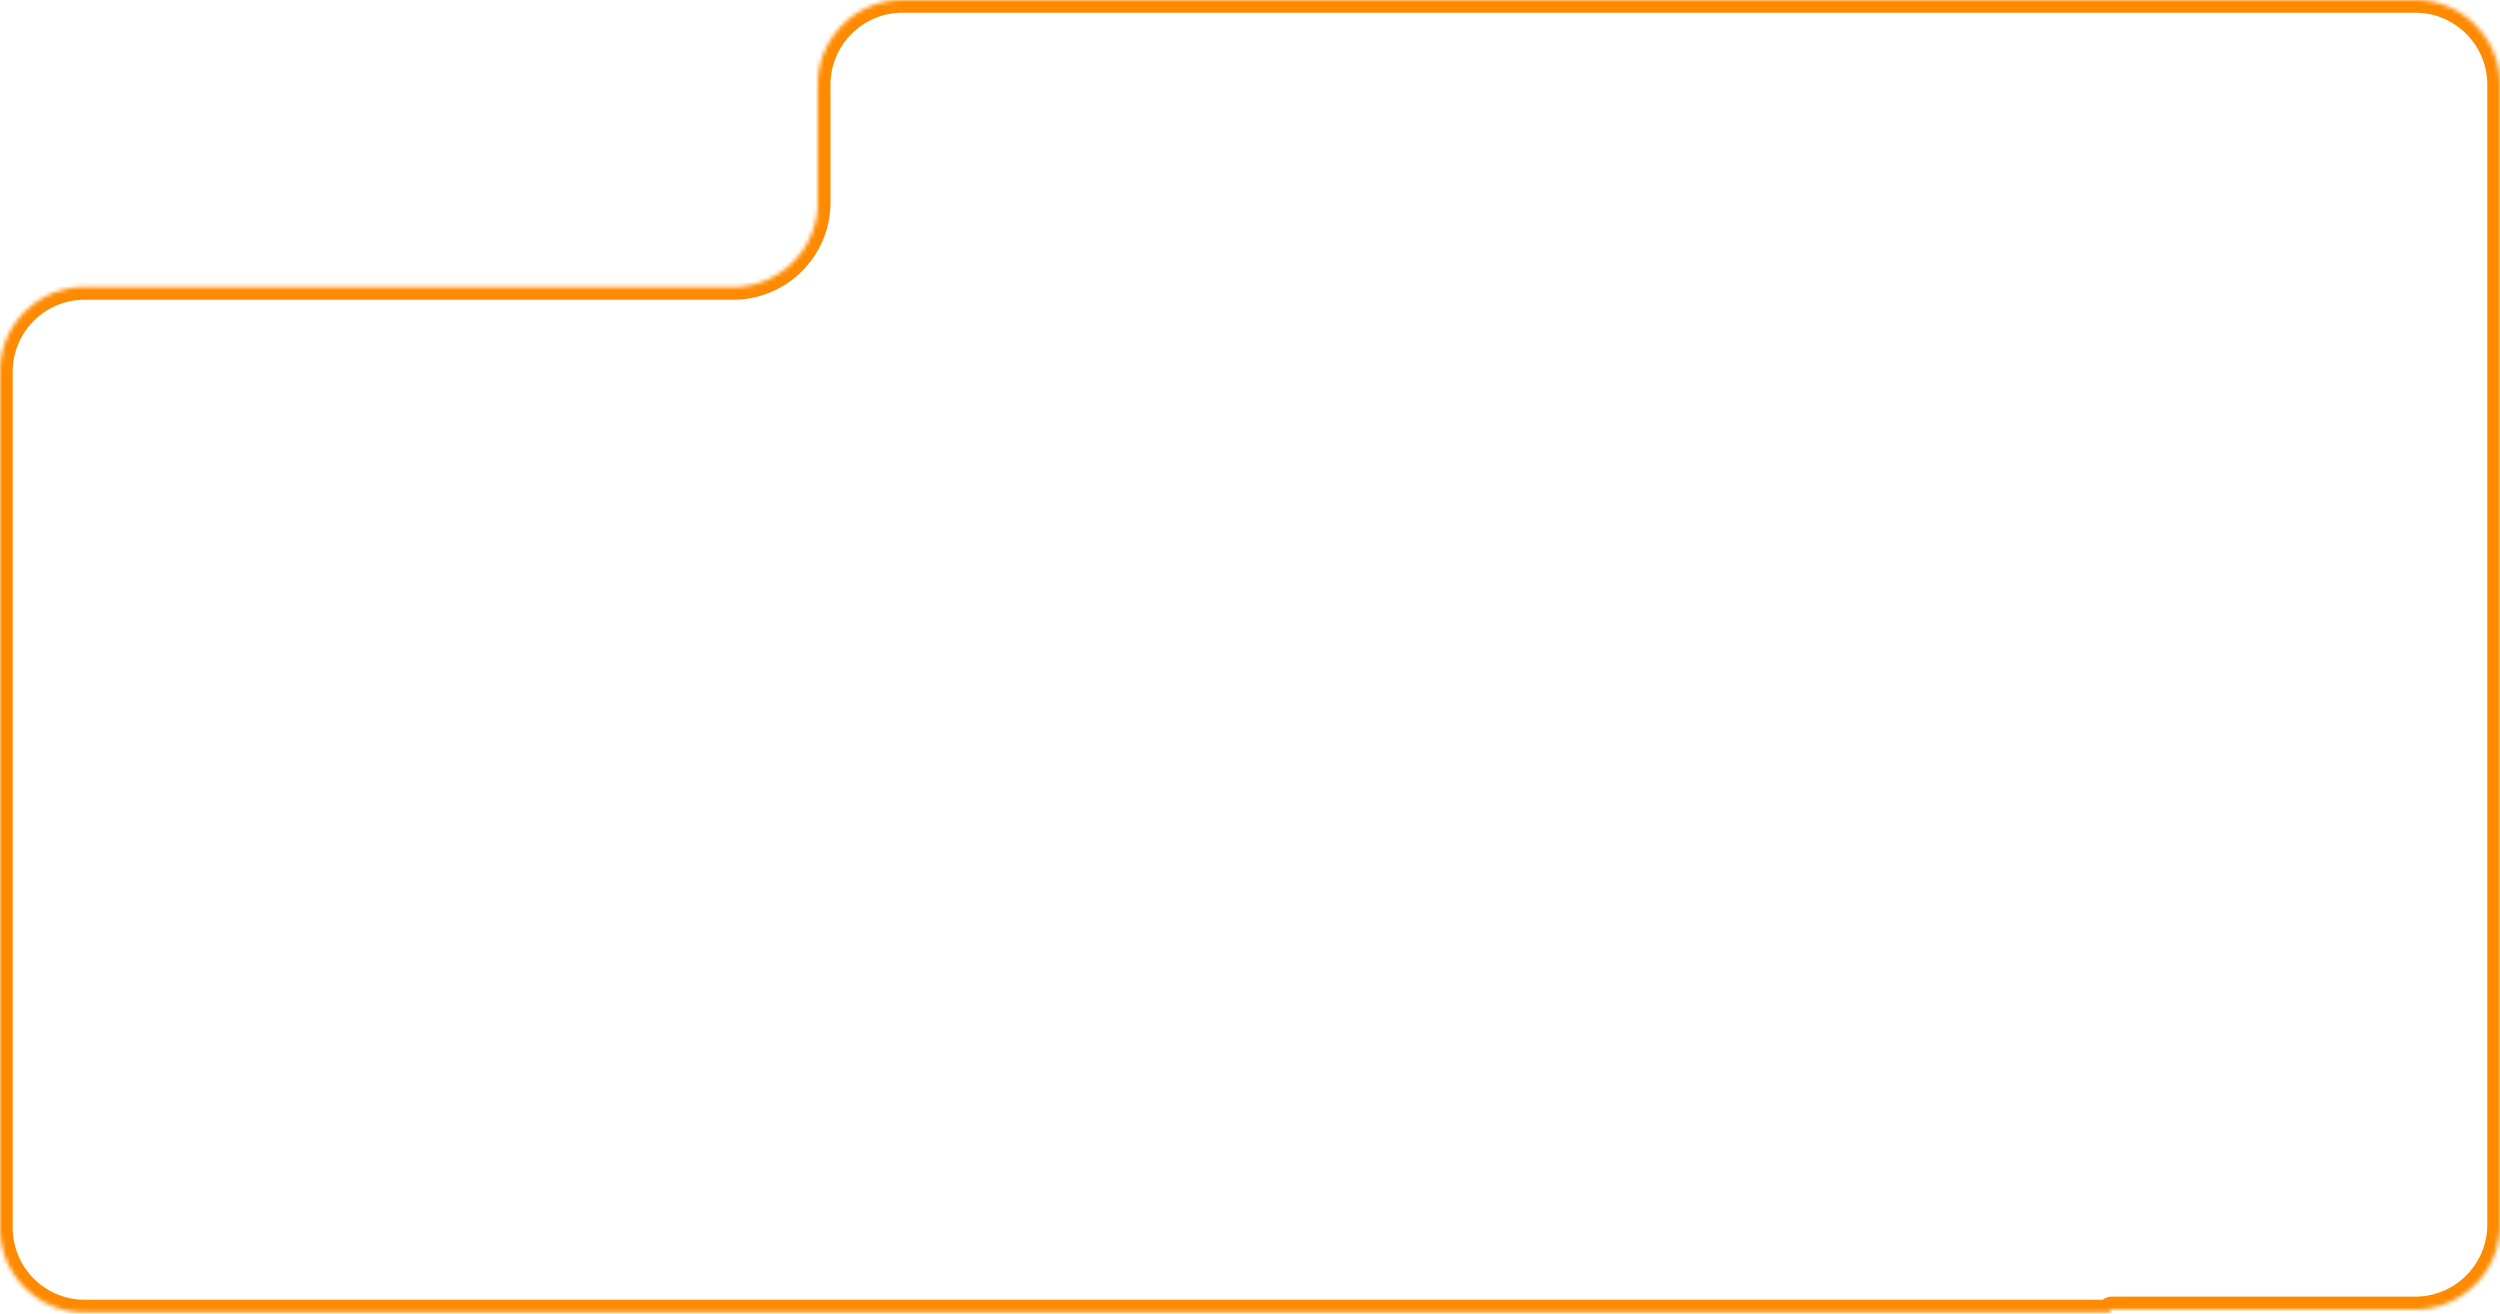 <svg width="590" height="310" fill="none" xmlns="http://www.w3.org/2000/svg"><mask id="a" fill="#fff"><path fill-rule="evenodd" clip-rule="evenodd" d="M193 20c0-11.046 8.954-20 20-20h357c11.046 0 20 8.954 20 20v269c0 11.046-8.954 20-20 20h-71.631a.369.369 0 00-.369.369.369.369 0 01-.369.368H20c-11.046 0-20-8.954-20-20v-202c0-11.045 8.954-20 20-20h153c11.046 0 20-8.954 20-20V20z"/></mask><path d="M570 3H213v-6h357v6zm17 286V20h6v269h-6zm-88.631 17H570v6h-71.631v-6zM20 306.737h477.631v6H20v-6zm-17-219v202h-6v-202h6zm170-17H20v-6h153v6zM196 20v27.737h-6V20h6zm-23 44.737c9.389 0 17-7.61 17-17h6c0 12.703-10.297 23-23 23v-6zm-176 23c0-12.702 10.297-23 23-23v6c-9.389 0-17 7.612-17 17h-6zm23 225c-12.703 0-23-10.297-23-23h6c0 9.389 7.611 17 17 17v6zm481-3.368a3.368 3.368 0 01-3.369 3.368v-6a2.631 2.631 0 00-2.631 2.632h6zM498.369 312a2.631 2.631 0 002.631-2.631h-6a3.369 3.369 0 013.369-3.369v6zM593 289c0 12.703-10.297 23-23 23v-6c9.389 0 17-7.611 17-17h6zM213 3c-9.389 0-17 7.611-17 17h-6c0-12.703 10.297-23 23-23v6zm357-6c12.703 0 23 10.297 23 23h-6c0-9.389-7.611-17-17-17v-6z" fill="#FF8A00" mask="url(#a)"/></svg>